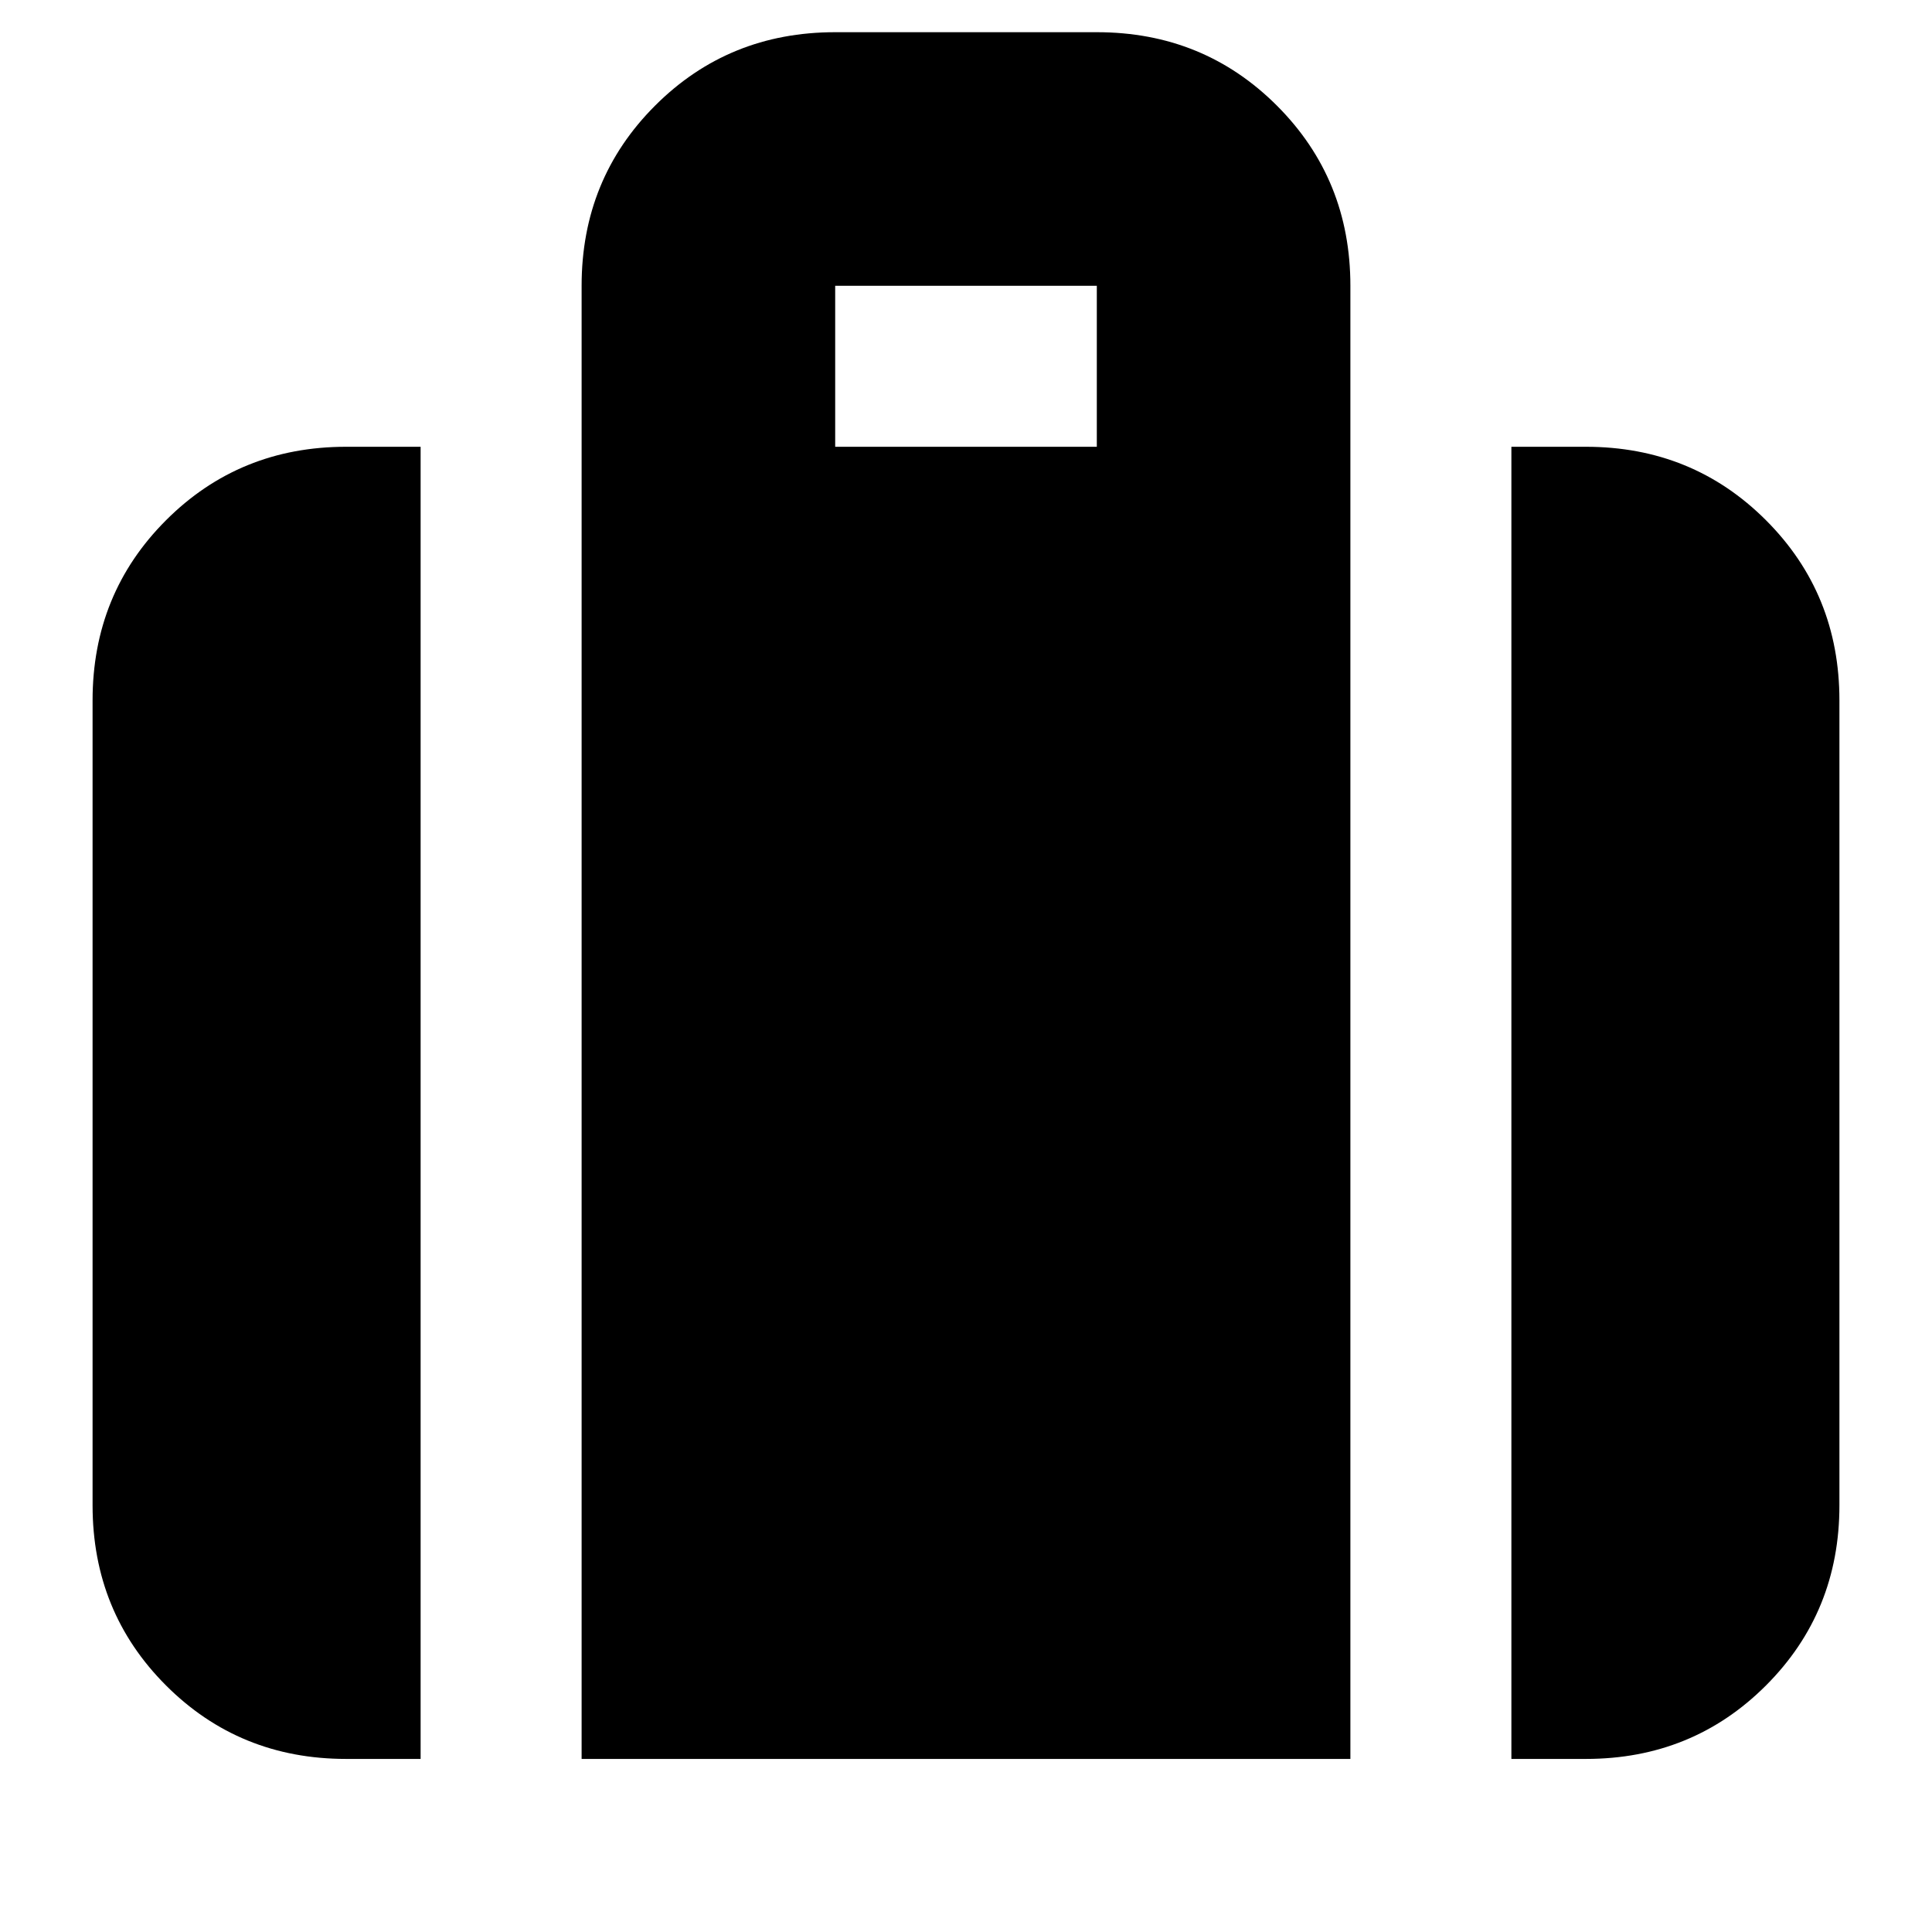 <svg xmlns="http://www.w3.org/2000/svg" height="24" viewBox="0 -960 960 960" width="24"><path d="M751-86v-652h37q53 0 89.5 36.5T914-612v400q0 53-36.5 89.5T788-86h-37ZM415-738h130v-80H415v80ZM289-86v-732q0-53 36.5-89.5T415-944h130q53 0 89.5 36.5T671-818v732H289Zm-117 0q-53 0-89.5-36.5T46-212v-400q0-53 36.5-89.5T172-738h37v652h-37Z"/></svg>
